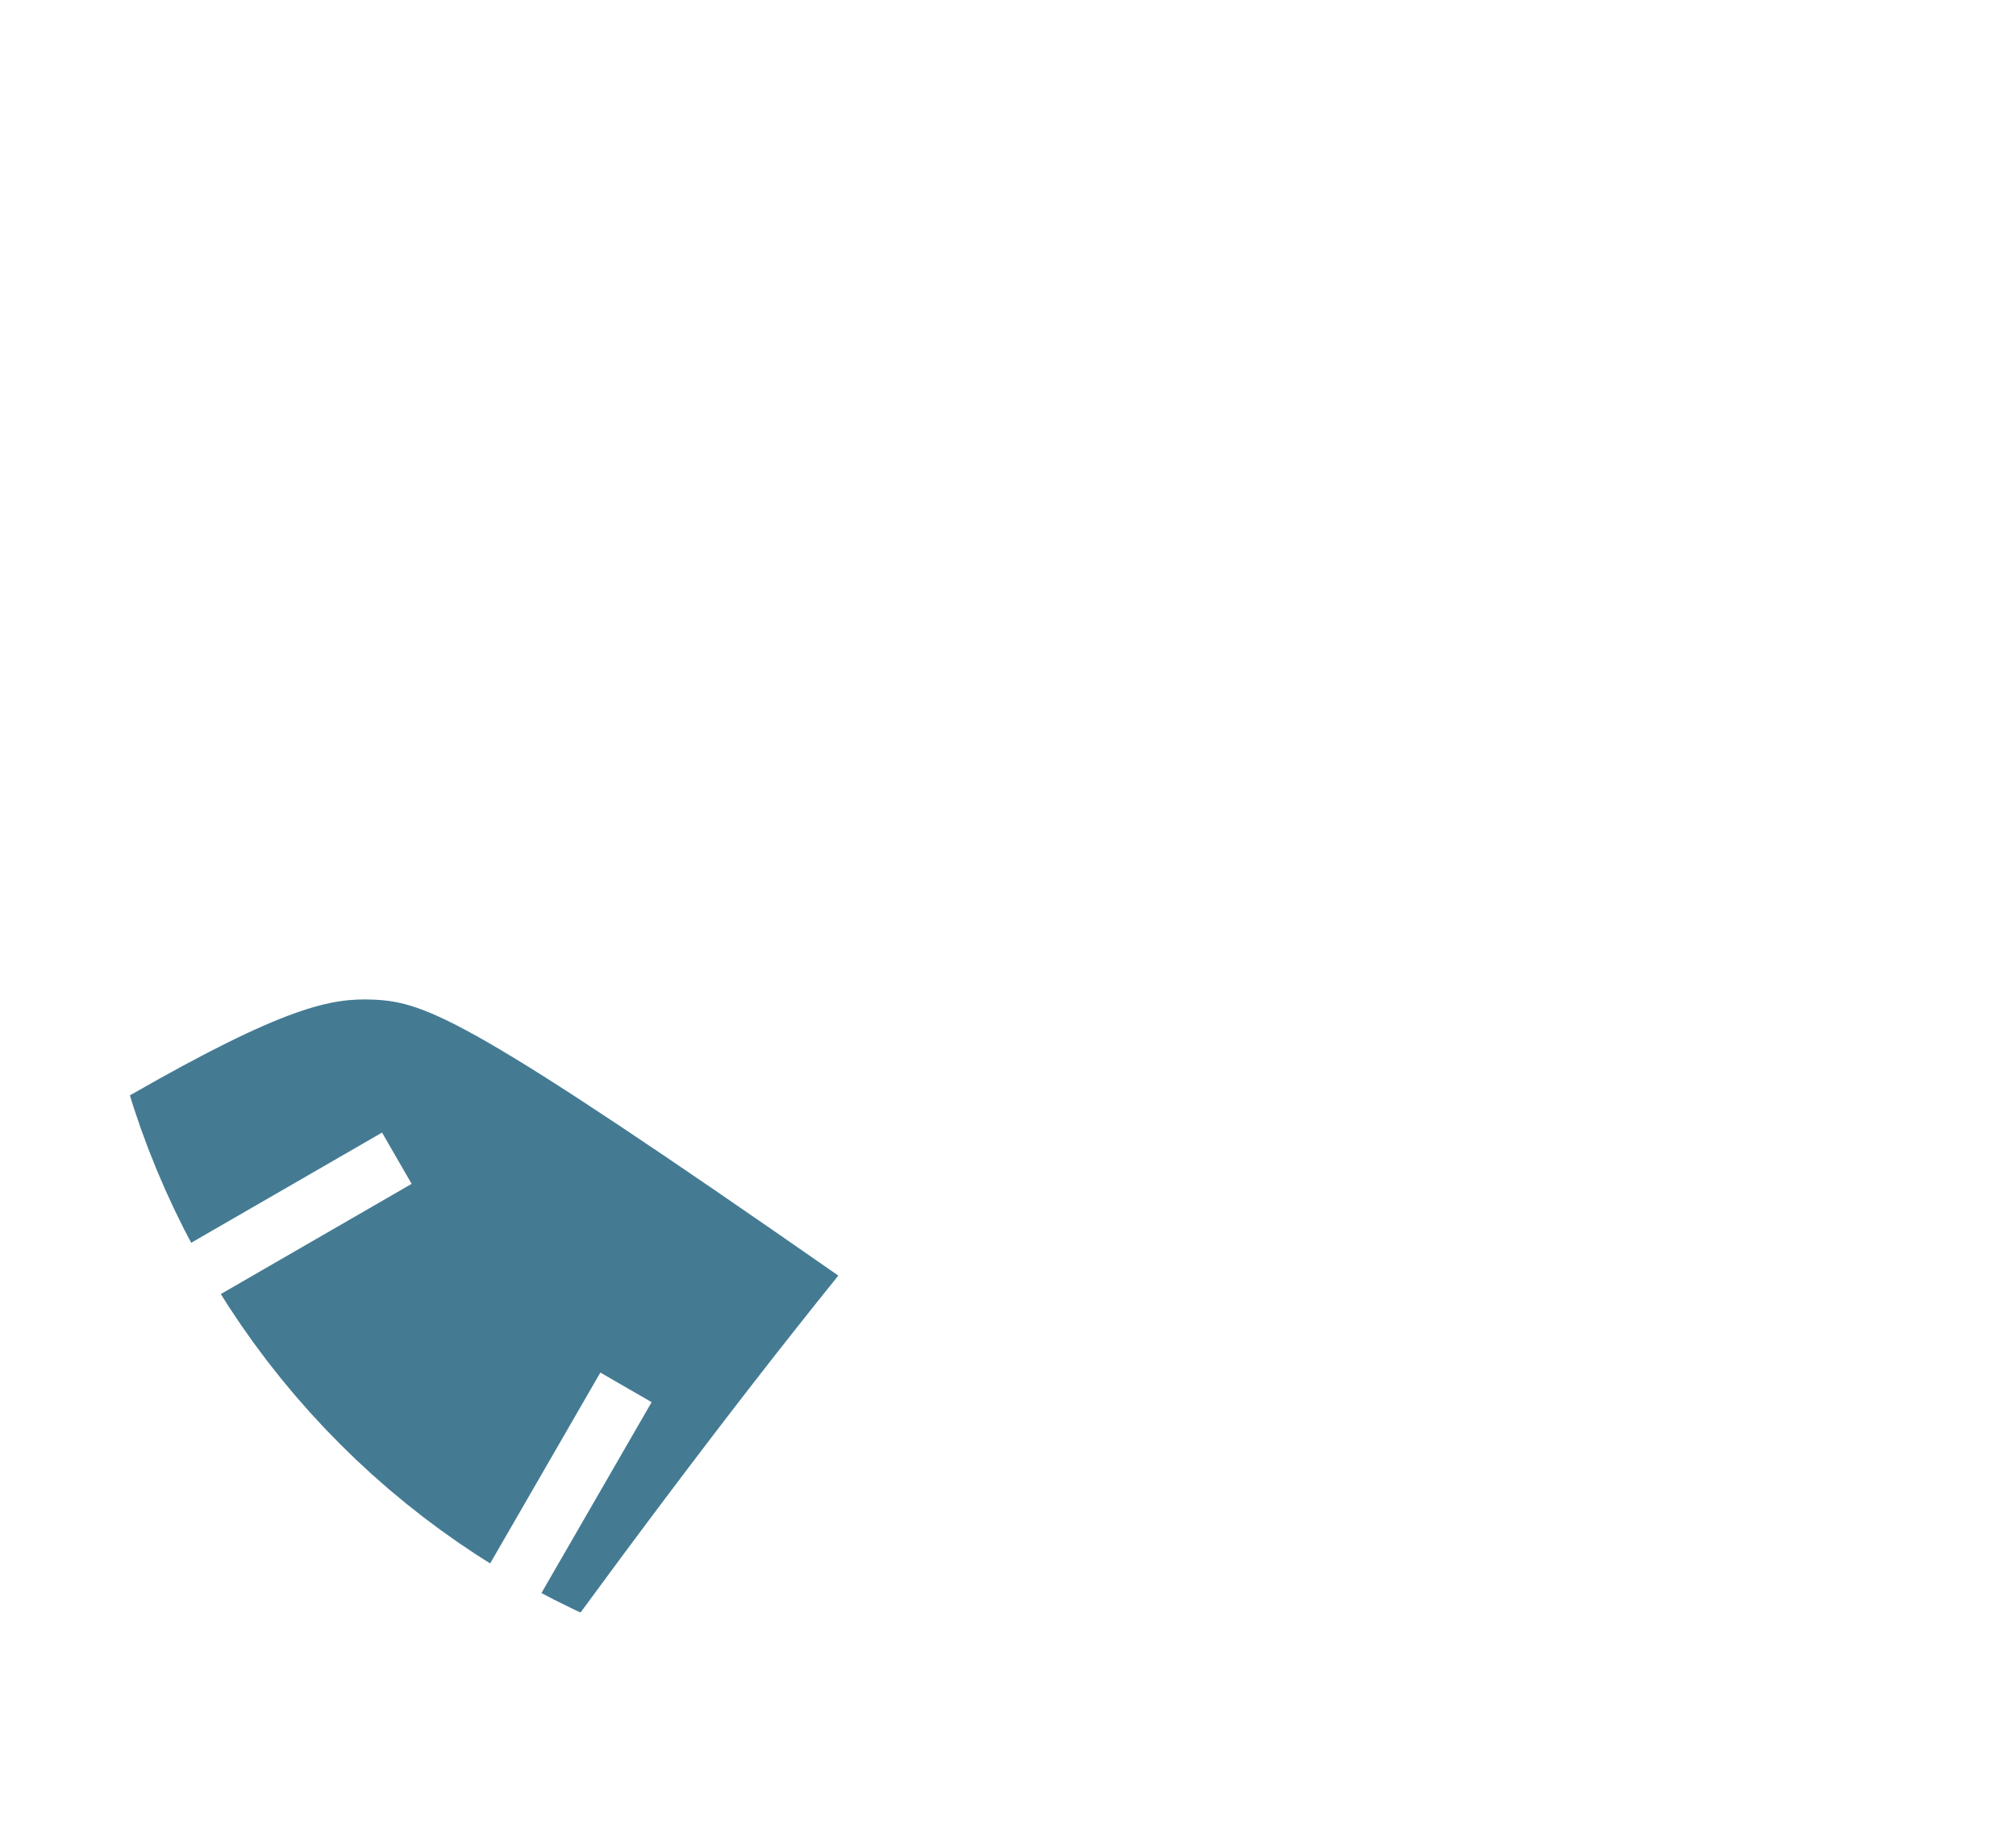 <svg id="Layer_1" style="enable-background:new 0 0 492.203 447.457;" version="1.1" viewBox="0 0 492.203 447.457" x="0px" xml:space="preserve" xmlns="http://www.w3.org/2000/svg" xmlns:xlink="http://www.w3.org/1999/xlink" y="0px"><path d="M141.734,393.685c3.223-4.393,6.456-8.777,9.702-13.153c7.428-10.015,14.918-19.983,22.489-29.89  c6.746-8.827,13.556-17.606,20.448-26.319c3.413-4.315,6.847-8.614,10.305-12.894c-89.557-62.387-100.558-66.857-113.626-67.381  c-10.011-0.401-21.236,1.514-59.337,23.379c0.292,0.941,0.584,1.883,0.876,2.823c0.58,1.708,1.16,3.418,1.74,5.127  c0.624,1.692,1.249,3.384,1.873,5.078c0.67,1.676,1.338,3.352,2.007,5.028c0.712,1.658,1.424,3.316,2.136,4.973  c0.756,1.64,1.512,3.279,2.266,4.917c0.798,1.618,1.597,3.237,2.395,4.855c0.559,1.062,1.117,2.123,1.675,3.183  c14.42-8.325,29.09-16.795,44.017-25.413c0.859-0.496,1.719-0.992,2.578-1.489c0.496,0.859,0.992,1.719,1.488,2.578  c1.418,2.456,2.836,4.911,4.252,7.365c0.496,0.859,0.992,1.718,1.488,2.578c-0.859,0.496-1.718,0.992-2.578,1.488  c-14.928,8.618-29.598,17.088-44.016,25.412c0.64,1.014,1.279,2.028,1.919,3.041c1.003,1.502,2.006,3.003,3.008,4.502  c1.042,1.474,2.083,2.948,3.124,4.42c1.082,1.448,2.161,2.894,3.24,4.338c1.117,1.417,2.235,2.834,3.351,4.252  c1.155,1.387,2.309,2.775,3.462,4.162c1.19,1.356,2.38,2.713,3.569,4.069c1.226,1.327,2.451,2.652,3.674,3.976  c1.26,1.294,2.52,2.586,3.778,3.877c1.294,1.262,2.586,2.52,3.877,3.777c1.328,1.227,2.653,2.454,3.975,3.676  c1.358,1.191,2.715,2.381,4.07,3.57c1.389,1.155,2.777,2.309,4.162,3.461c1.419,1.118,2.837,2.236,4.252,3.352  c1.449,1.082,2.895,2.161,4.338,3.238c1.475,1.044,2.949,2.085,4.421,3.125c1.501,1.004,3.002,2.005,4.501,3.008  c1.014,0.64,2.029,1.28,3.042,1.919c8.376-14.508,16.848-29.18,25.414-44.017c0.496-0.859,0.992-1.718,1.488-2.577  c0.859,0.496,1.718,0.991,2.577,1.487c2.462,1.42,4.916,2.839,7.365,4.252c0.859,0.496,1.718,0.992,2.577,1.488  c-0.496,0.859-0.992,1.718-1.488,2.578c-8.565,14.835-17.037,29.509-25.413,44.016c1.062,0.559,2.123,1.117,3.183,1.674  c1.621,0.8,3.239,1.598,4.855,2.394C140.734,393.224,141.234,393.455,141.734,393.685z" style="fill:#447B93;"/></svg>